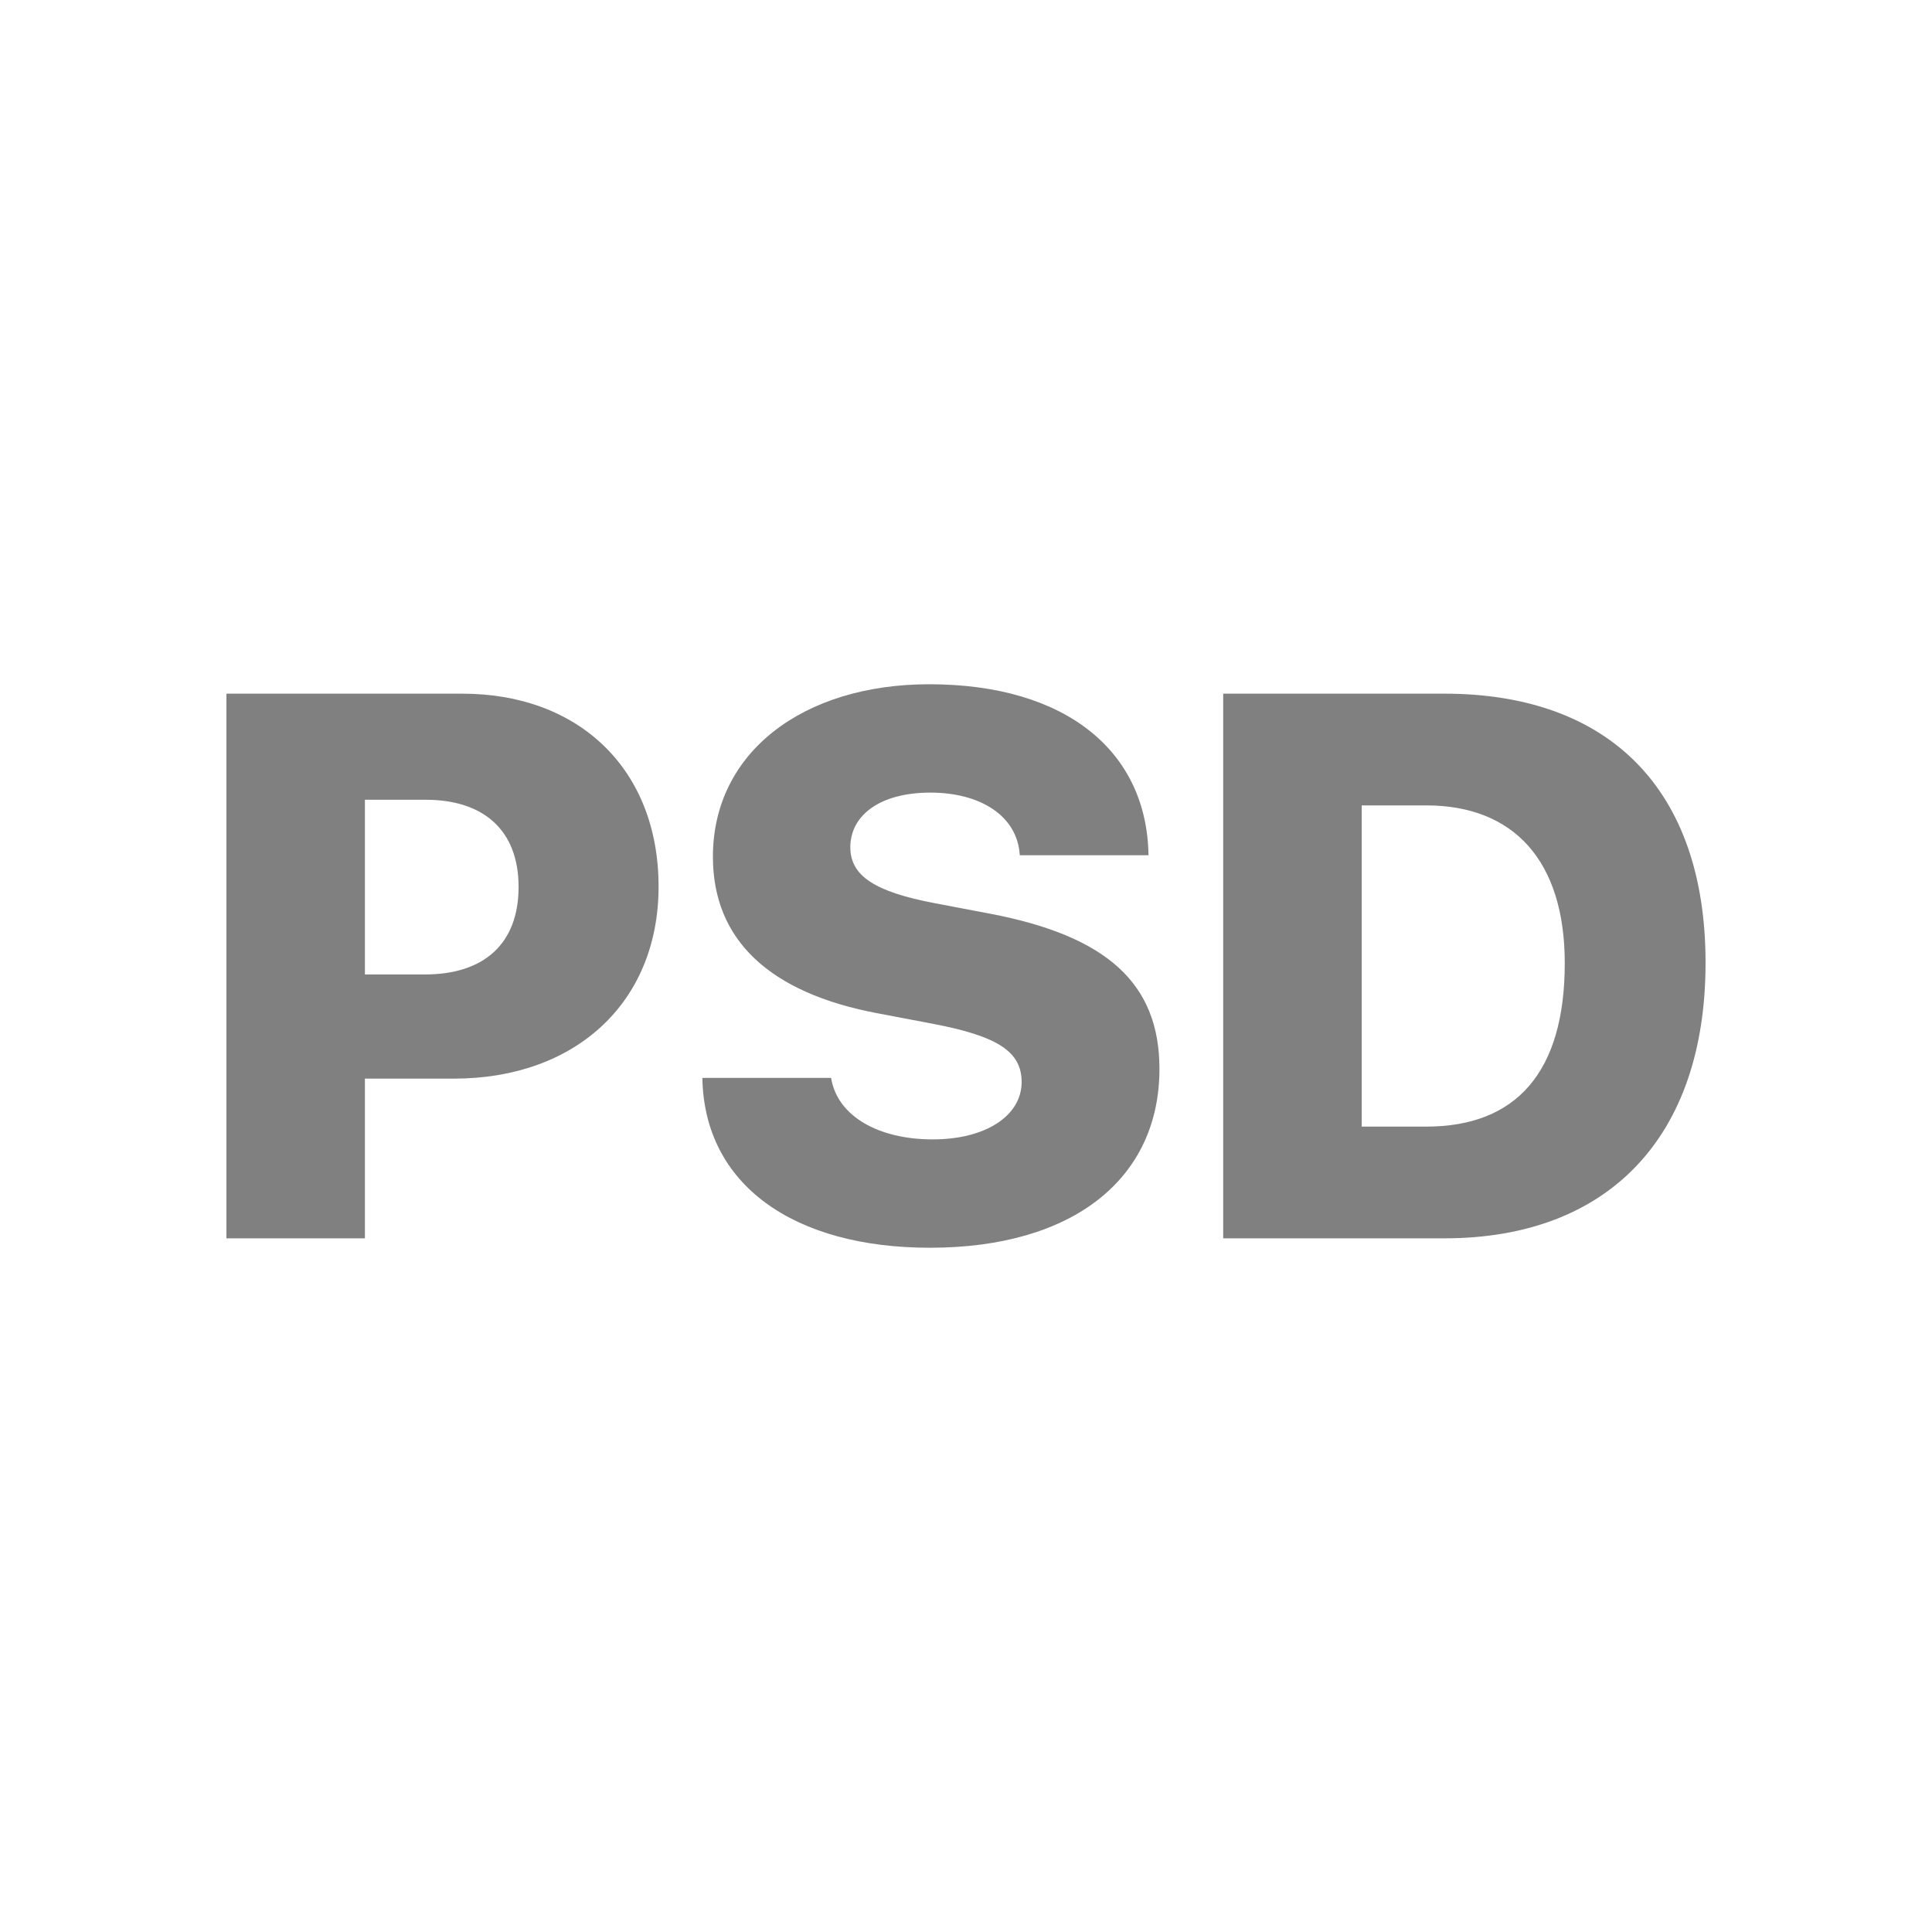 <svg width="24" height="24" viewBox="0 0 24 24" fill="none" xmlns="http://www.w3.org/2000/svg">
<path fill-rule="evenodd" clip-rule="evenodd" d="M2.813 8.617H5.743C7.197 8.617 8.181 9.56 8.181 11.013C8.181 12.457 7.145 13.399 5.64 13.399H4.533V15.383H2.813V8.617ZM4.533 9.935V12.105H5.279C6.01 12.105 6.442 11.726 6.442 11.018C6.442 10.315 6.01 9.935 5.288 9.935H4.533ZM8.725 13.39H10.324C10.403 13.873 10.924 14.154 11.585 14.154C12.255 14.154 12.691 13.854 12.691 13.442C12.691 13.067 12.401 12.874 11.599 12.72L10.905 12.588C9.555 12.335 8.856 11.674 8.856 10.643C8.856 9.339 9.986 8.5 11.543 8.5C13.245 8.5 14.248 9.335 14.267 10.624H12.668C12.64 10.136 12.18 9.846 11.557 9.846C10.933 9.846 10.563 10.127 10.563 10.525C10.563 10.882 10.872 11.079 11.608 11.219L12.302 11.351C13.746 11.627 14.403 12.213 14.403 13.278C14.403 14.637 13.338 15.5 11.552 15.5C9.864 15.5 8.748 14.722 8.725 13.39ZM15.195 8.617H17.943C19.987 8.617 21.187 9.803 21.187 11.96C21.187 14.122 19.982 15.383 17.943 15.383H15.195V8.617ZM16.916 10.005V13.995H17.718C18.838 13.995 19.438 13.315 19.438 11.965C19.438 10.694 18.805 10.005 17.718 10.005H16.916Z" fill="#808080"/>
</svg>
